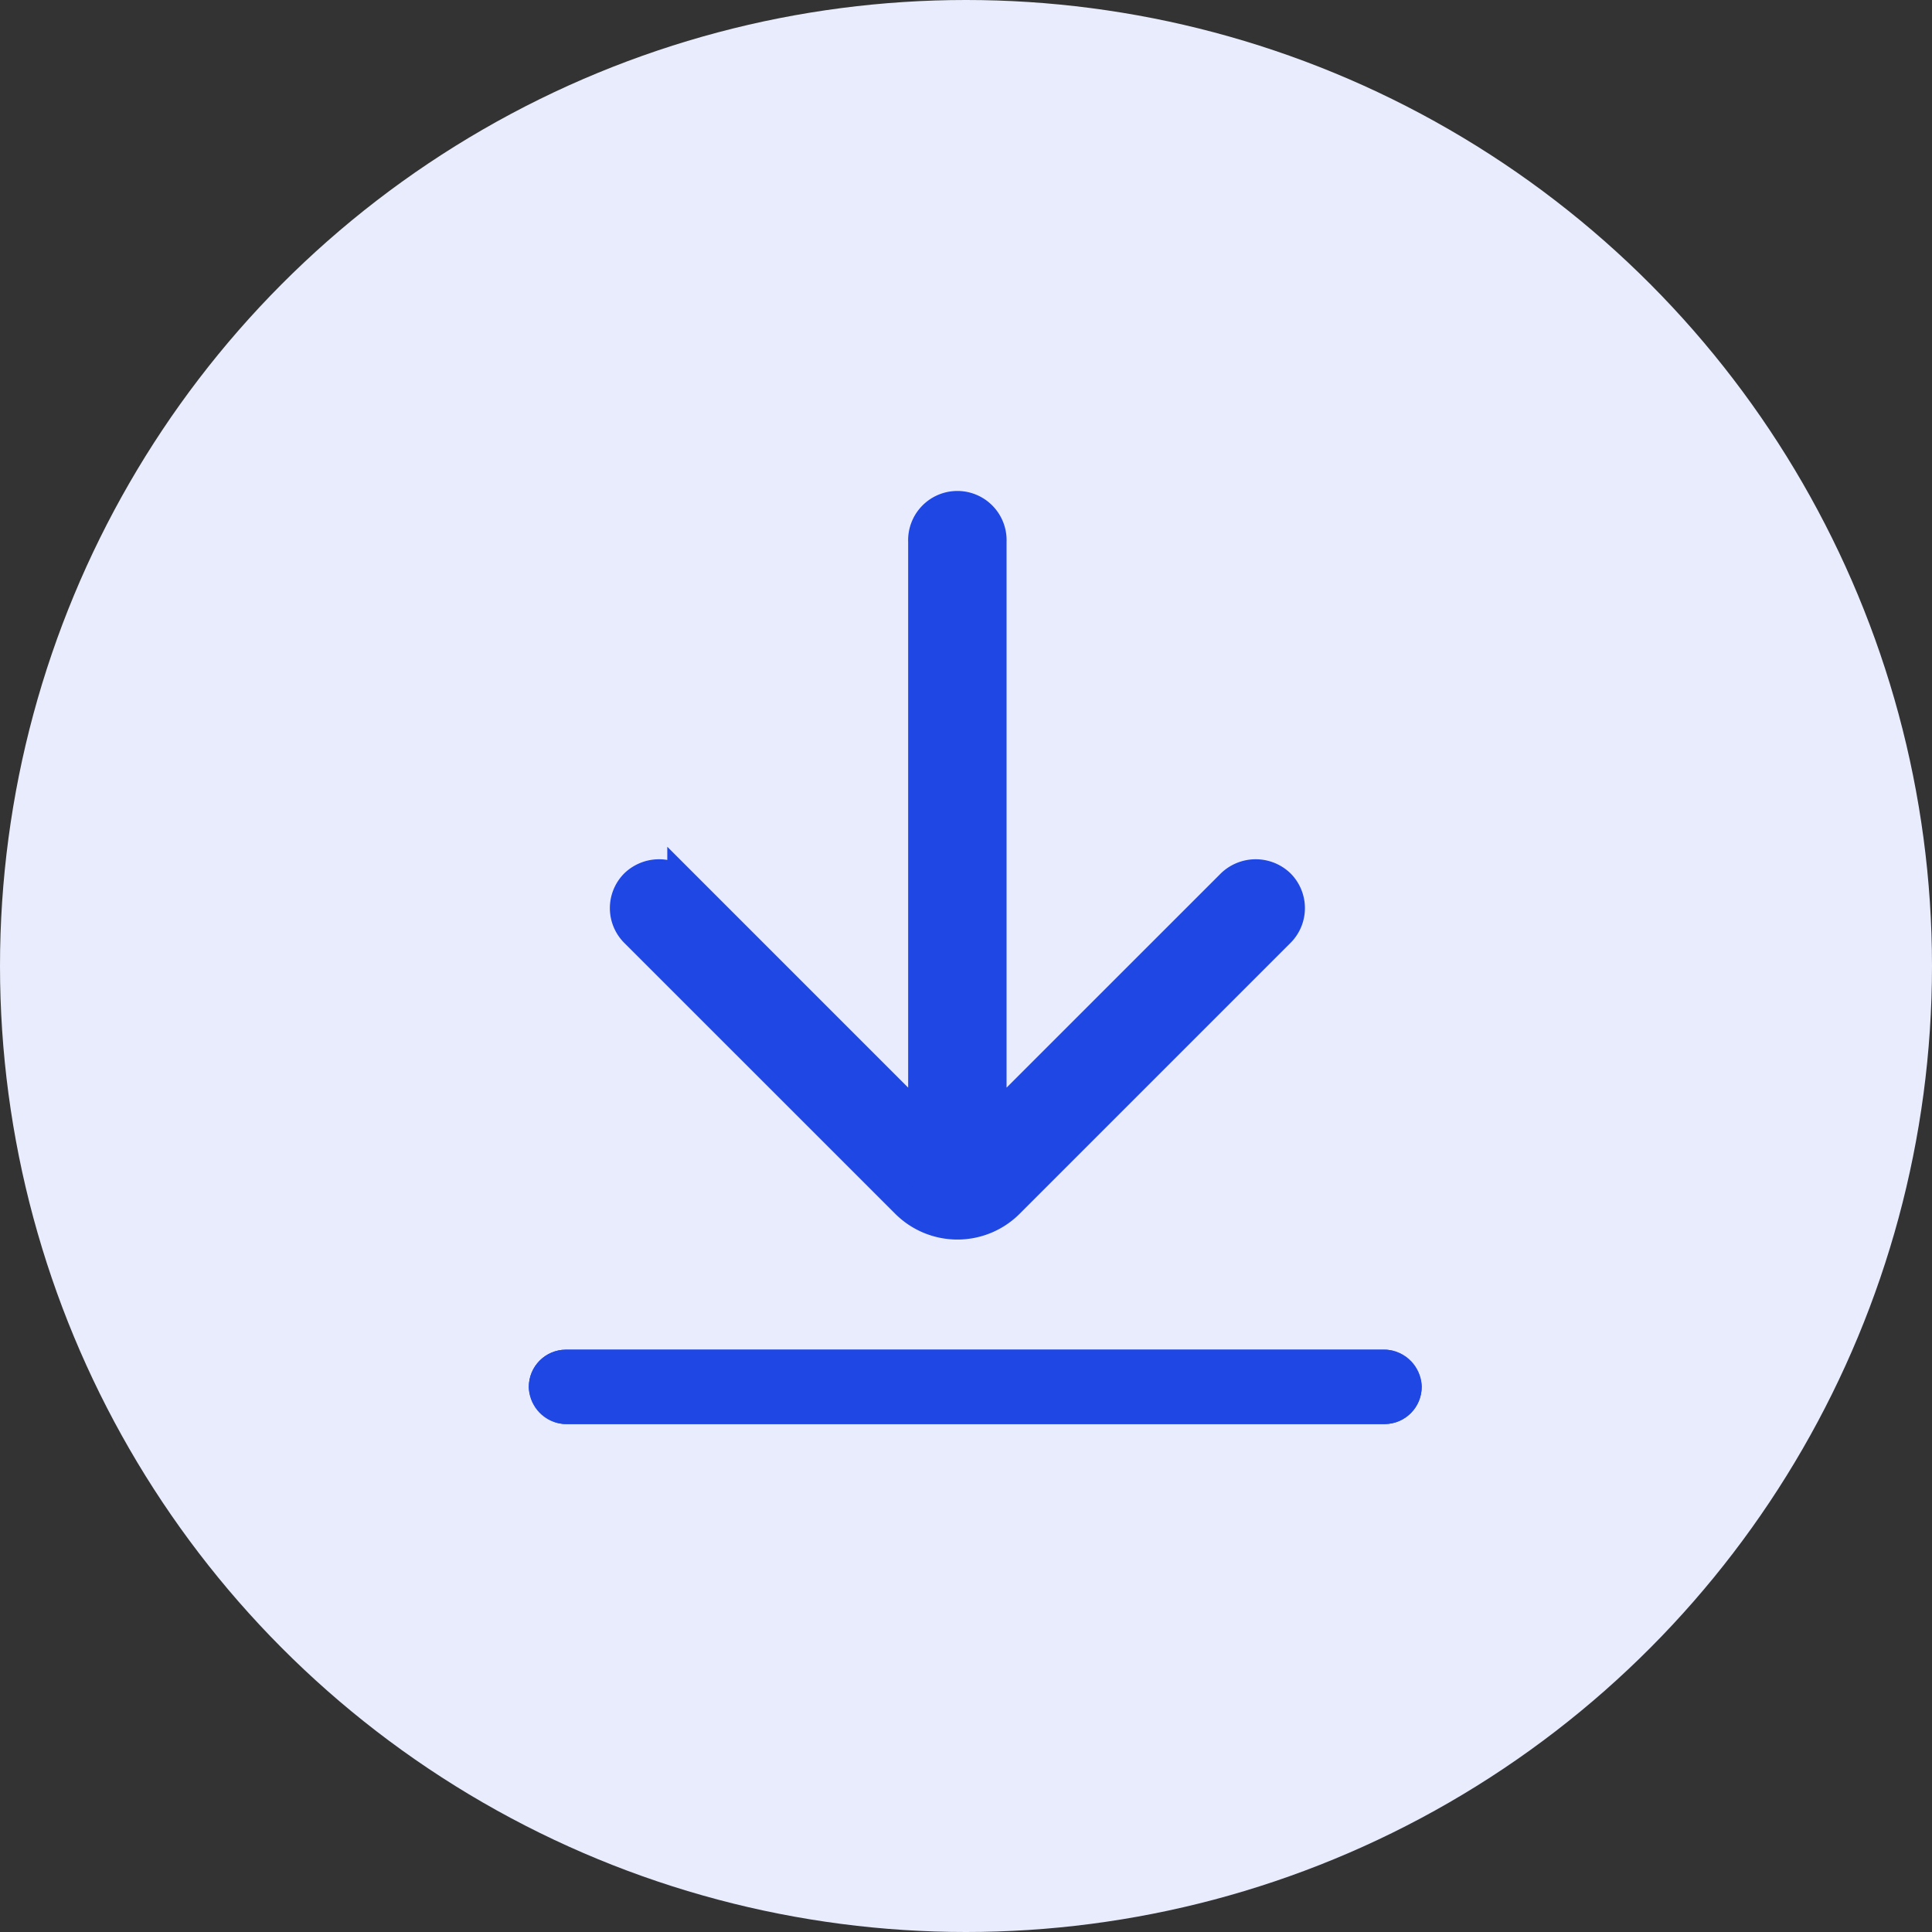 <svg xmlns="http://www.w3.org/2000/svg" width="31" height="31" viewBox="0 0 31 31">
  <rect x="0" y="0" width="31" height="31" fill="#333333" stroke="none"/>
  <g id="Group_3" data-name="Group 3" transform="translate(-57 -715.377)">
    <circle id="Ellipse_1480" data-name="Ellipse 1480" cx="15.5" cy="15.5" r="15.5" transform="translate(57 715.377)" fill="#e8ecfc"/>
    <g id="Group_22734" data-name="Group 22734" transform="translate(6.485 8.151)">
      <path id="Path_155" data-name="Path 155" d="M190.1,46.444a1.162,1.162,0,0,0,1.643,0l4.346-4.346a.539.539,0,0,0,0-.763.553.553,0,0,0-.763,0L191.46,45.2V35.836a.54.54,0,1,0-1.079,0V45.2l-3.865-3.865a.553.553,0,0,0-.763,0,.539.539,0,0,0,0,.763Z" transform="translate(-125.044 680.081)" fill="#1f47e3" stroke="#1f47e3" stroke-width="0.5"/>
      <g id="Rectangle_35" data-name="Rectangle 35" transform="translate(59 728.882)" fill="#1f47e3" stroke="#1f47e3" stroke-width="1">
        <rect width="14.327" height="1.194" rx="0.597" stroke="none"/>
        <rect x="0.5" y="0.5" width="13.327" height="0.194" rx="0.097" fill="none"/>
      </g>
    </g>
  </g>
</svg>
